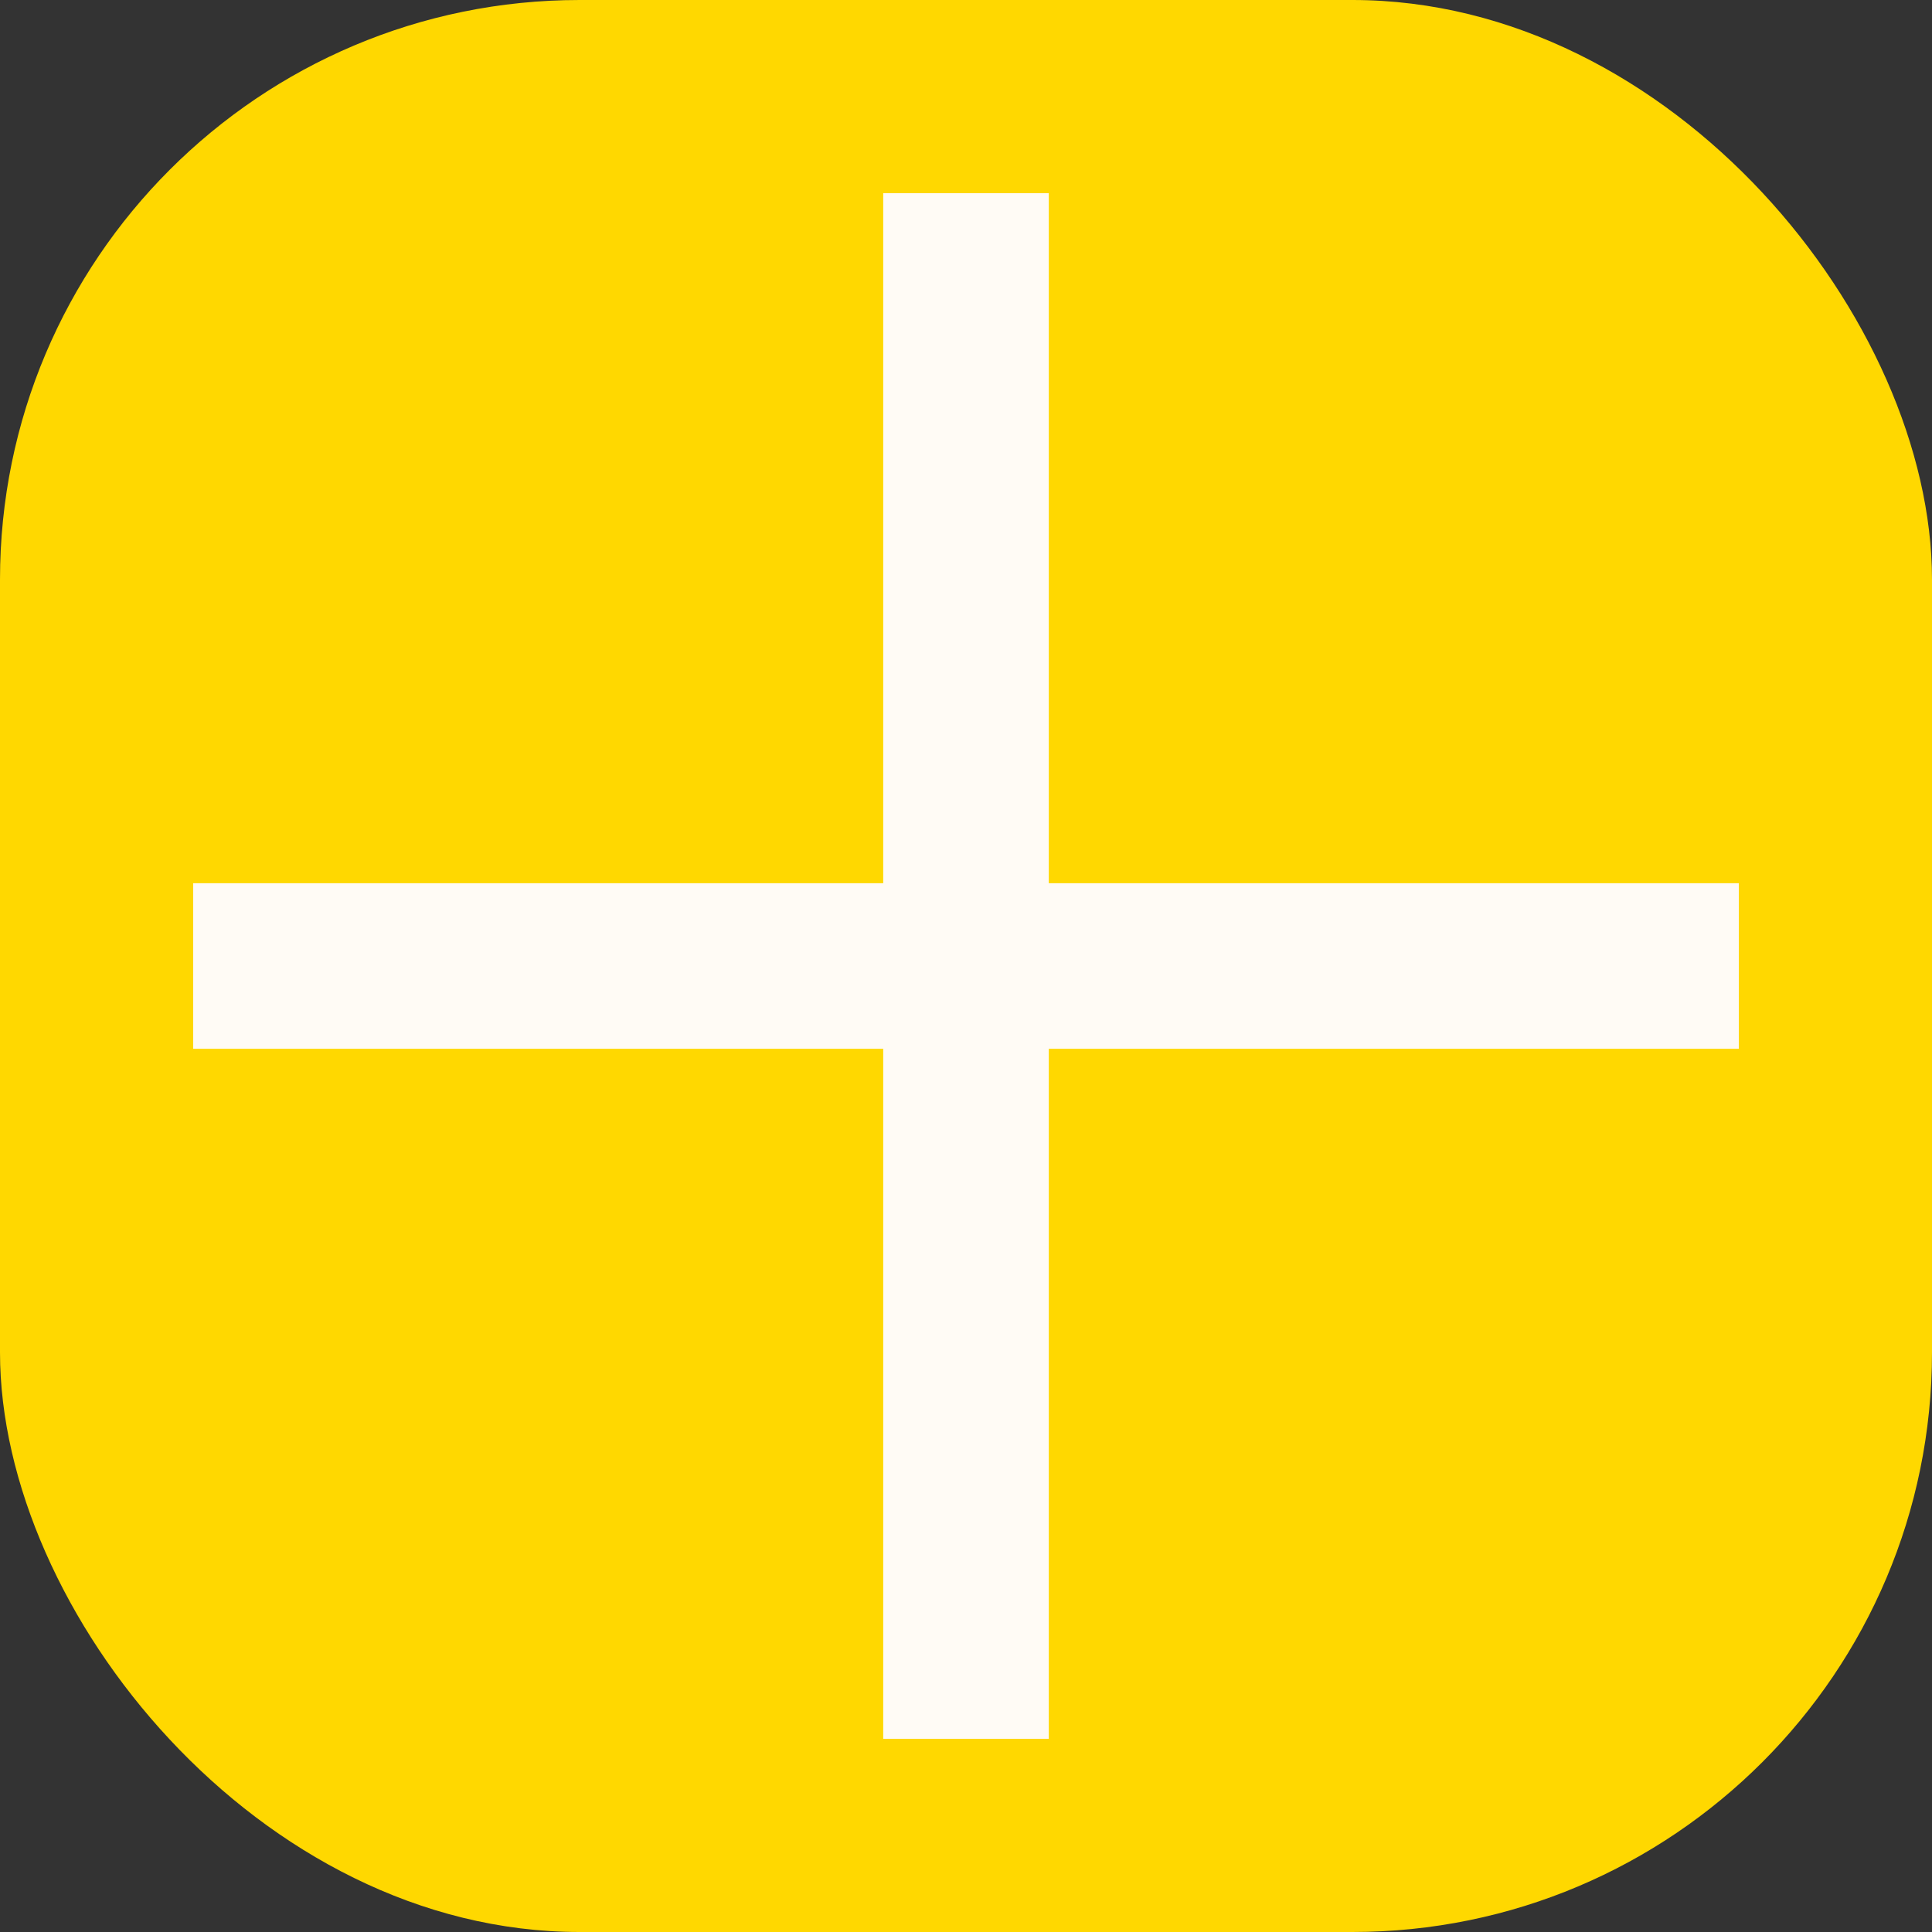<svg xmlns="http://www.w3.org/2000/svg" width="20" height="20" viewBox="0 0 20 20">
  <rect x="0" y="0" width="20" height="20" fill="#333333" stroke="none"/>
  <g id="Group_195" transform="translate(-147 -620)">
    <rect id="Rectangle_1797" width="20" height="20" rx="6" transform="translate(147 620)" fill="#ffd800"/>
    <path id="add_FILL0_wght400_GRAD0_opsz48" d="M207.143,312v-7.143H200v-1.714h7.143V296h1.714v7.143H216v1.714h-7.143V312Z" transform="translate(-51 326)" fill="#fffbf5"/>
  </g>
</svg>
